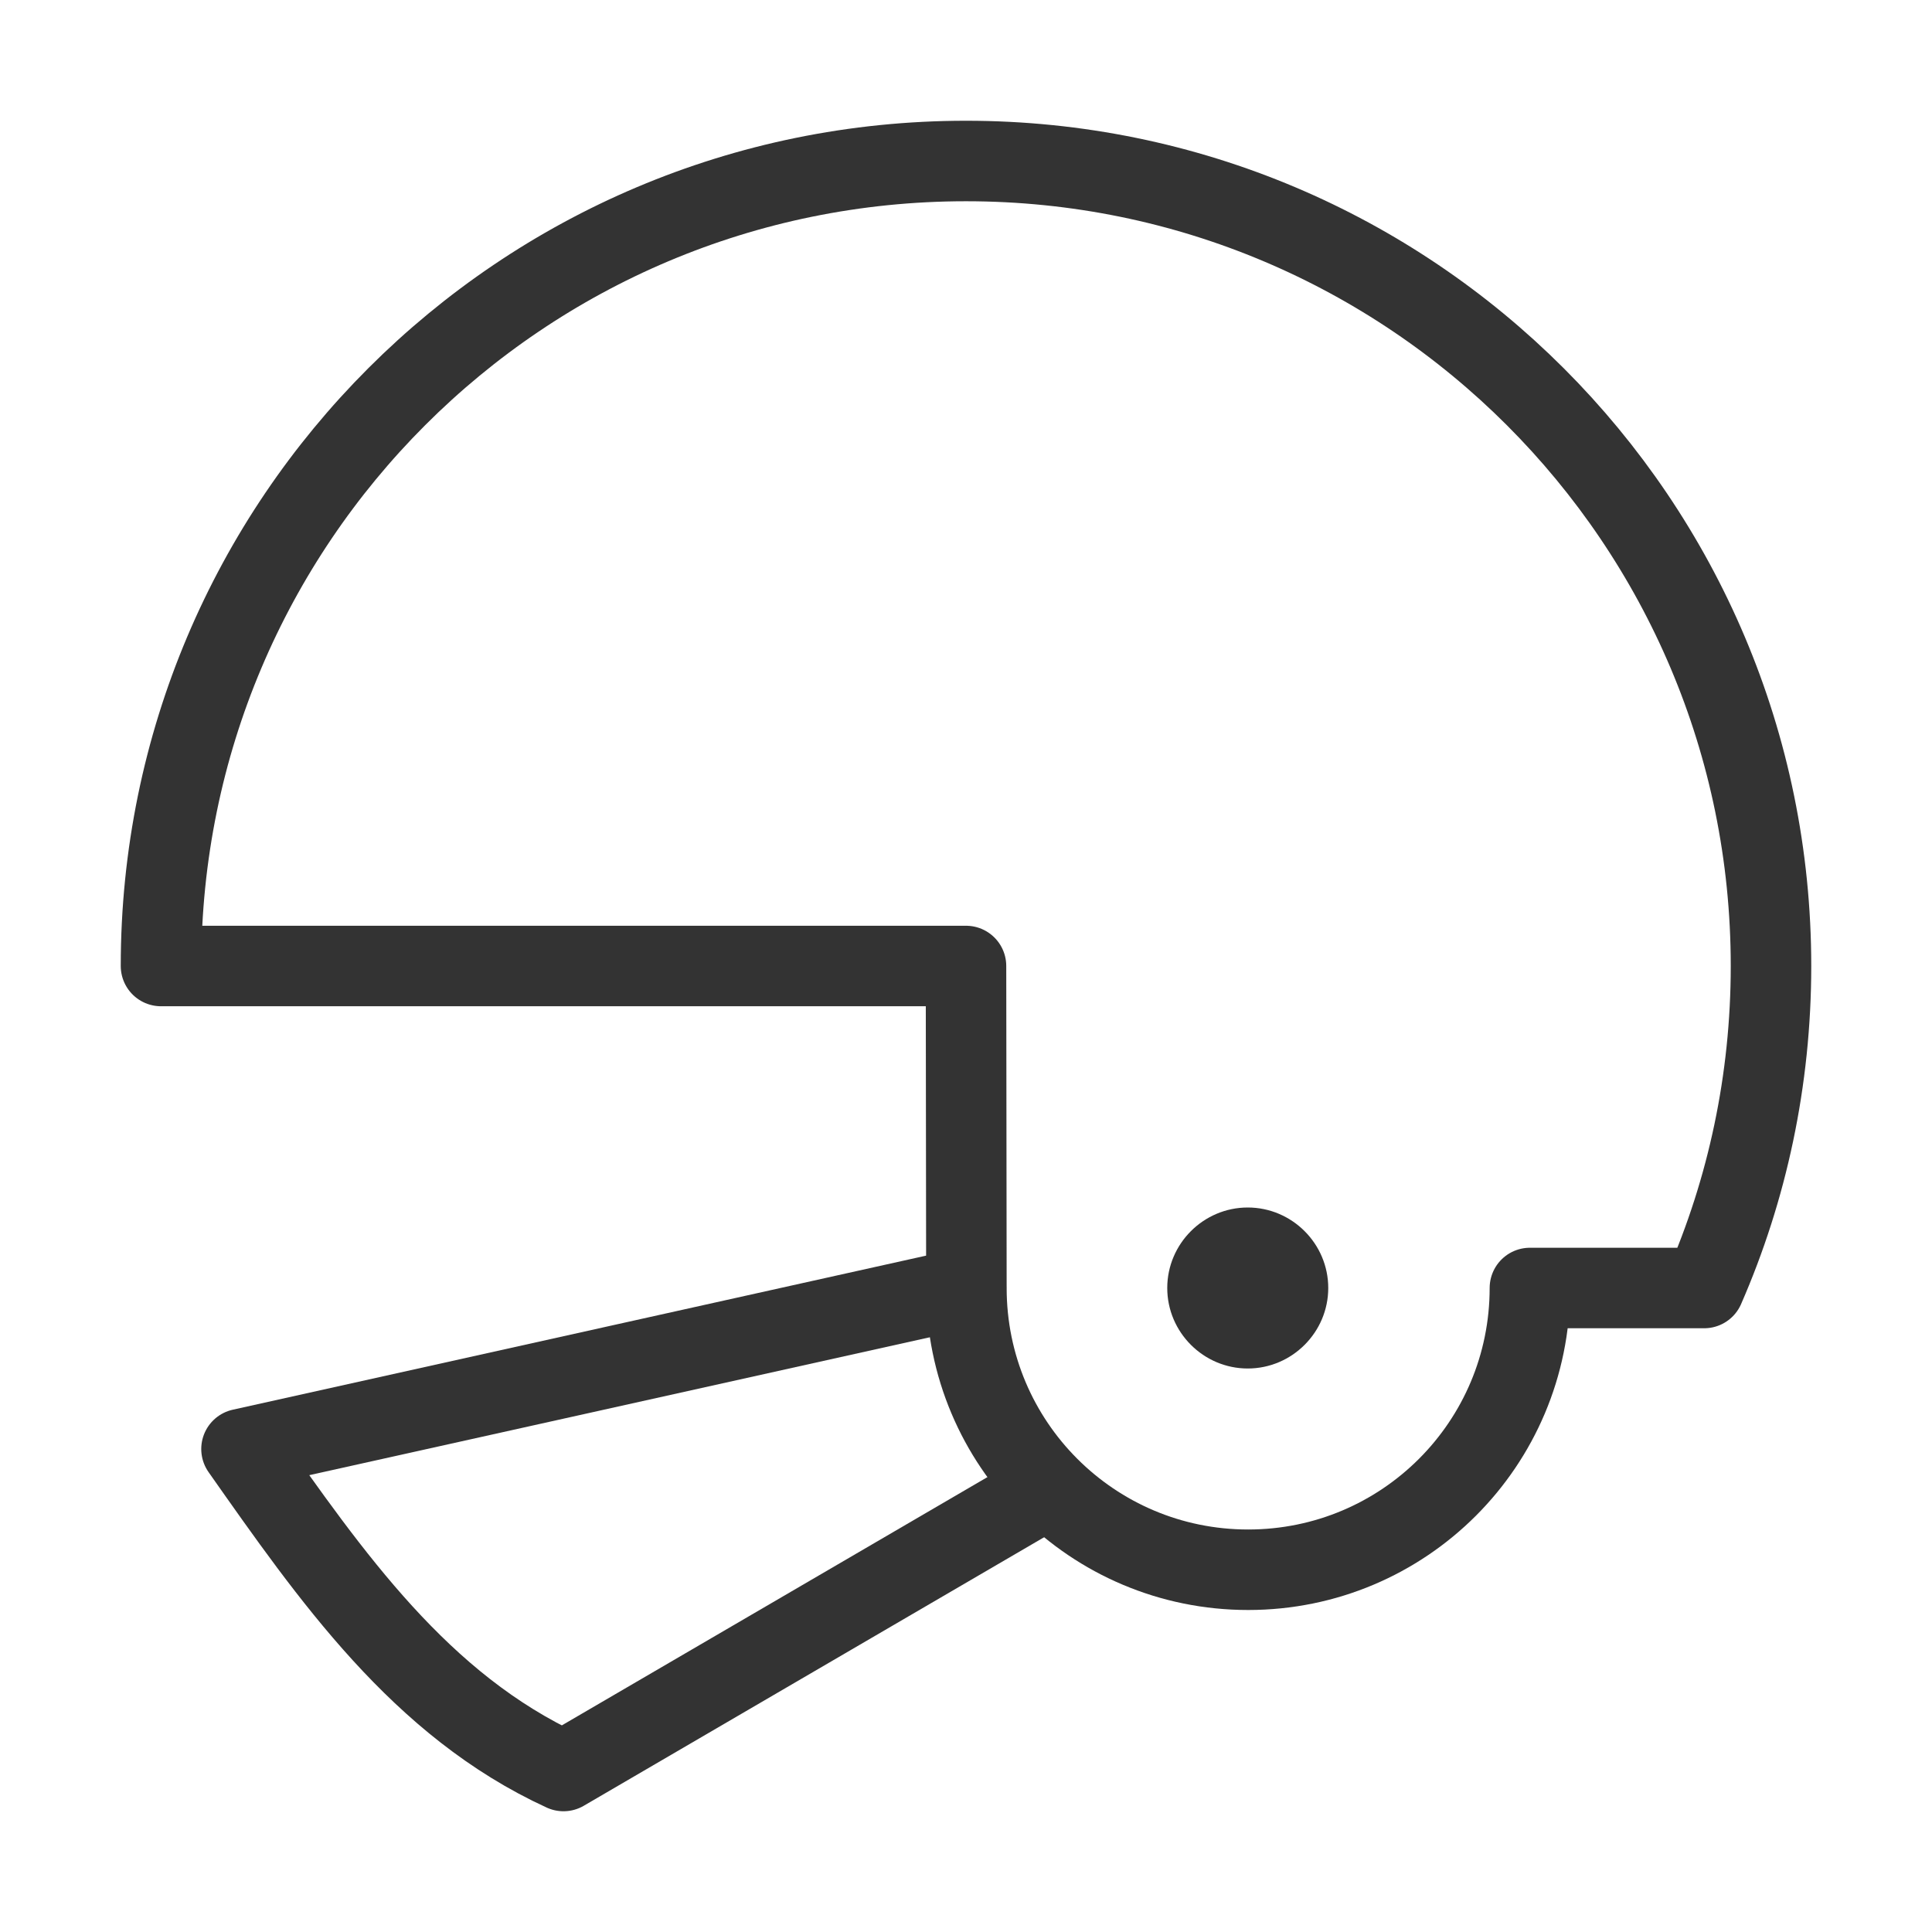 <?xml version="1.0" encoding="UTF-8"?><svg width="16" height="16" viewBox="0 0 48 48" fill="none" xmlns="http://www.w3.org/2000/svg"><path d="M42.34 32C43.41 29.55 44 26.84 44 24C44 12.95 35.05 4 24 4C12.95 4 4 12.95 4 24H24L24.01 32C24.01 35.87 27.14 39 31.01 39C34.88 39 38.01 35.87 38.01 32H42.34Z" fill="none" stroke="#333" stroke-width="2" stroke-miterlimit="2" stroke-linecap="round" stroke-linejoin="round"/><path d="M31 34C32.1 34 33 33.1 33 32C33 30.9 32.1 30 31 30C29.9 30 29 30.9 29 32C29 33.1 29.9 34 31 34Z" fill="#333"/><path d="M24 32L6 36C8.23 39.17 10.45 42.37 14 44L26 37" stroke="#333" stroke-width="2" stroke-miterlimit="2" stroke-linecap="round" stroke-linejoin="round"/></svg>